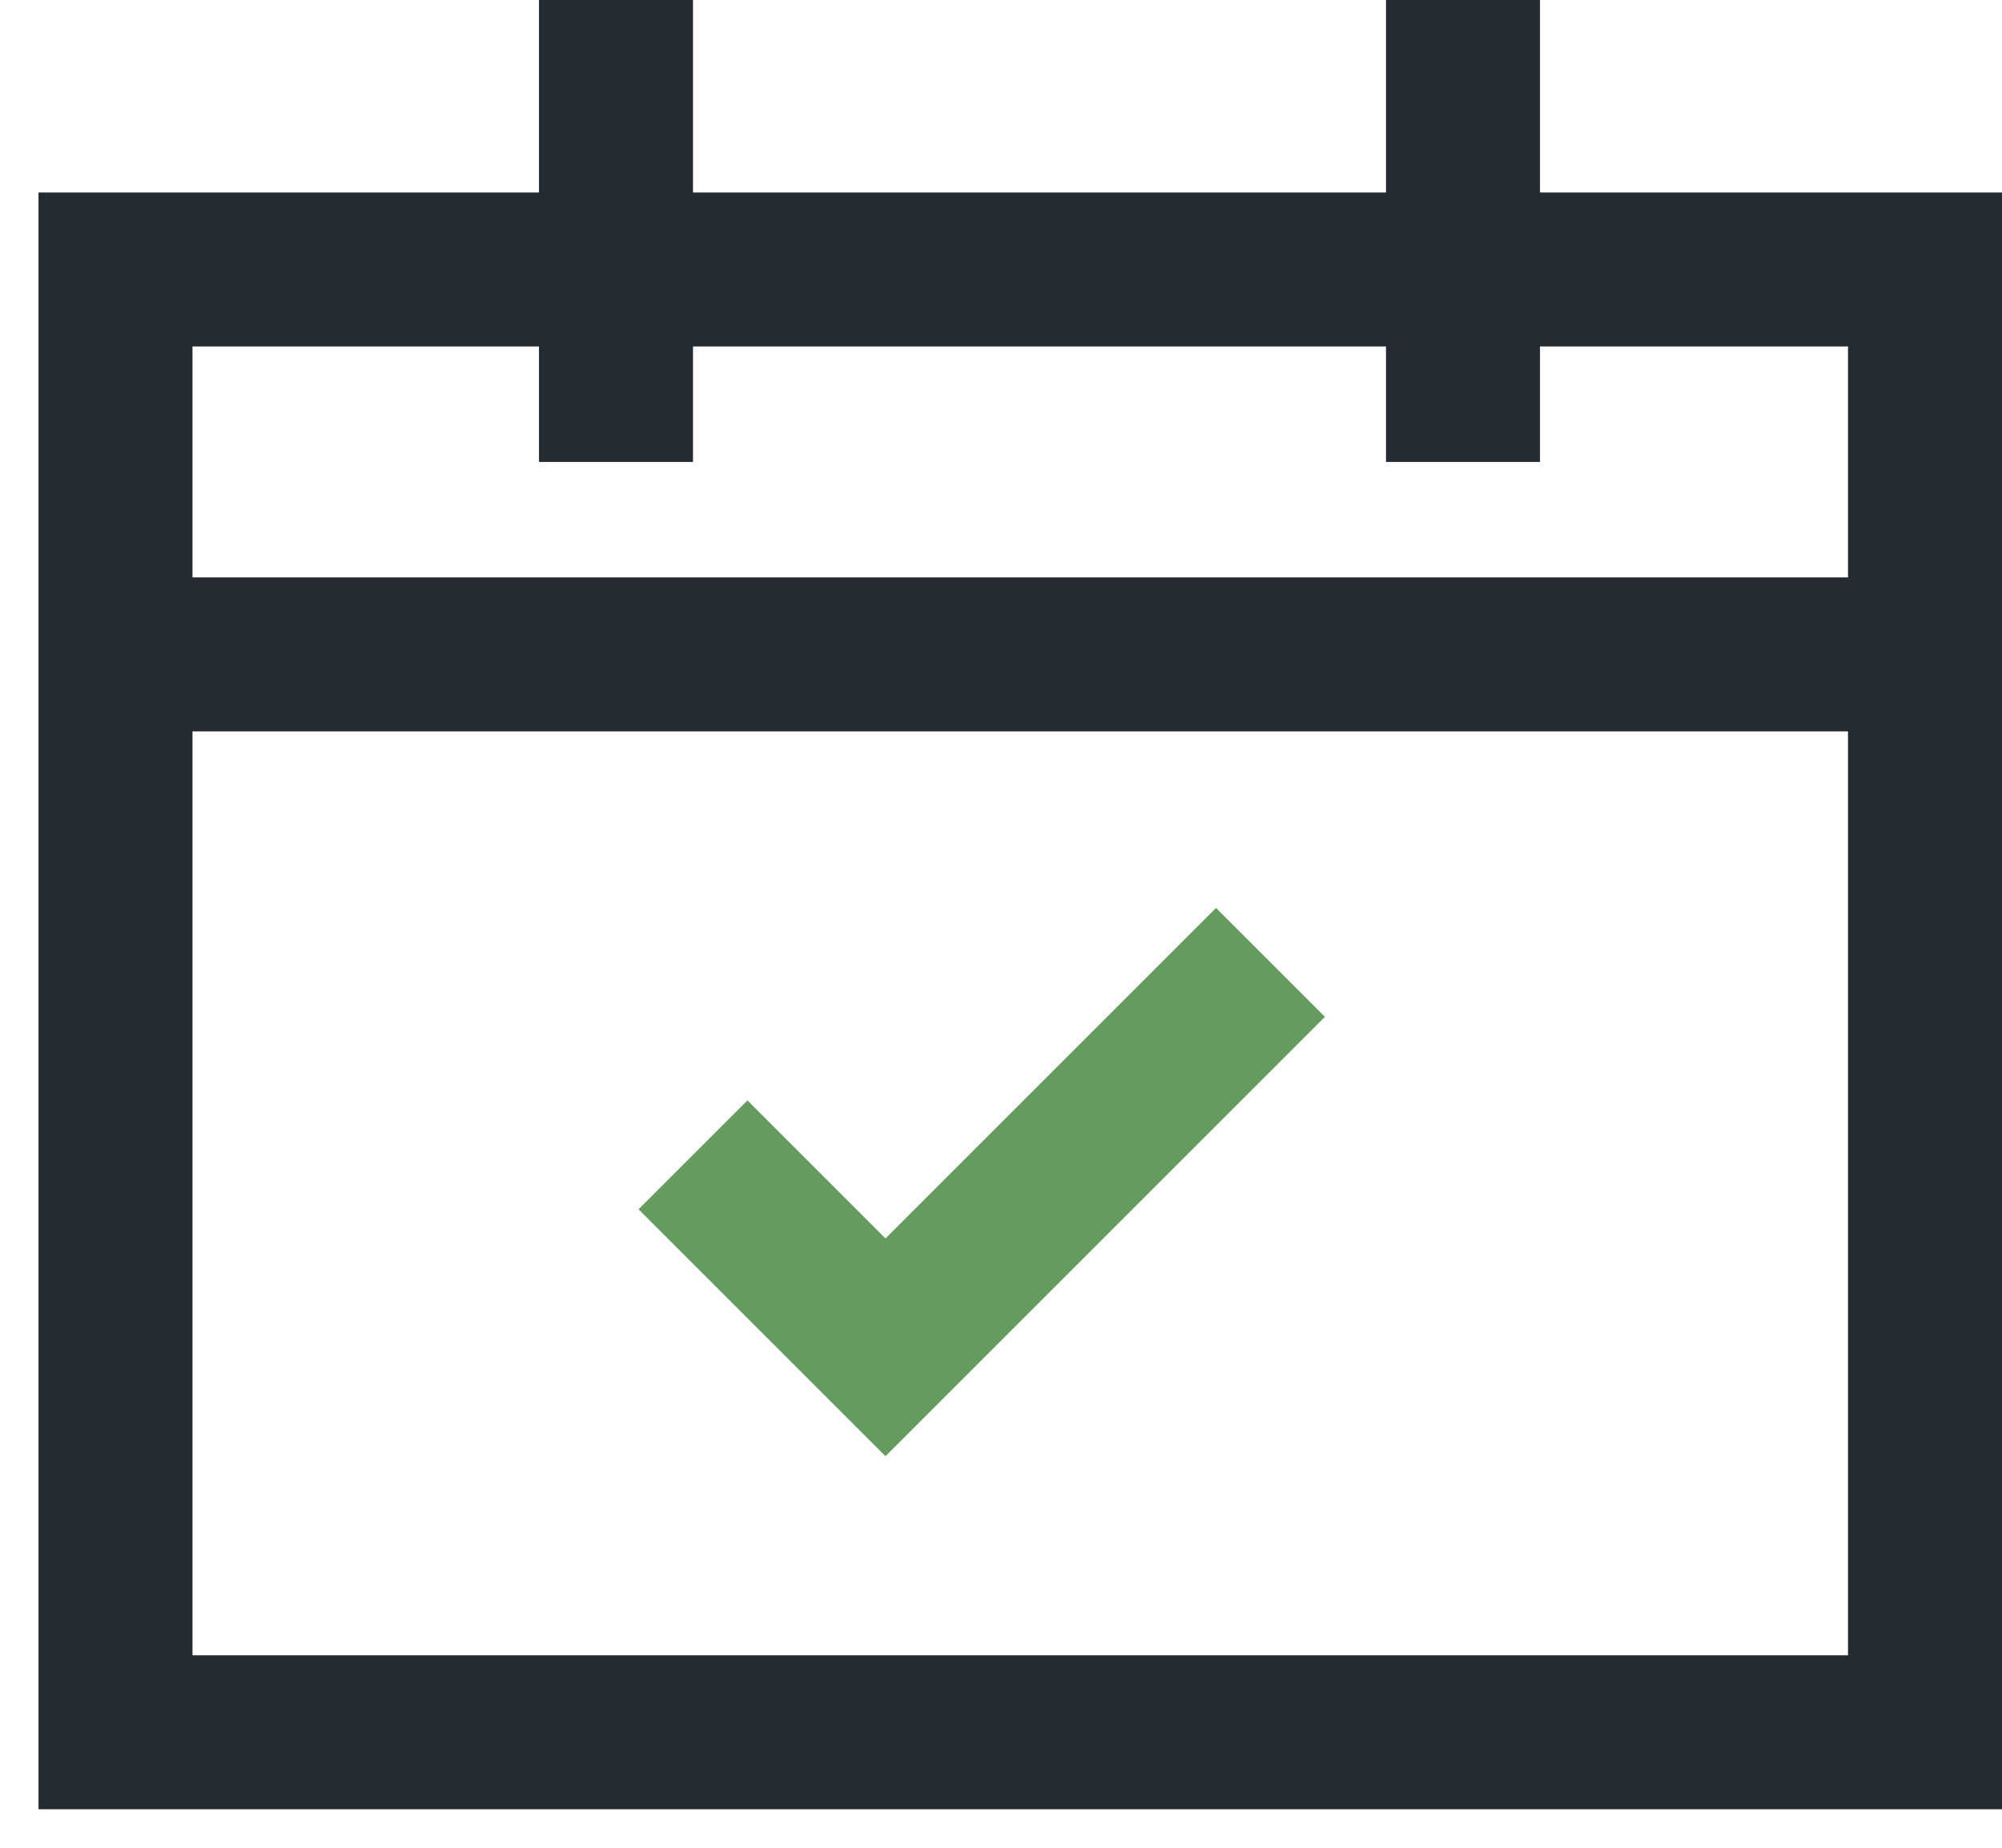 <svg width="26" height="24" viewBox="0 0 26 24" fill="none" xmlns="http://www.w3.org/2000/svg">
<path d="M1.5 8.5V22.5H25V8.5M1.5 8.5H25M1.5 8.5V3.5H8M25 8.5V3.5H19M8 3.5H19M8 3.5V0M8 3.5V6M19 3.5V0M19 3.5V6" stroke="#262A31" stroke-width="2"/>
<path d="M9 15L11.5 17.5L16.5 12.5" stroke="#659B5E" stroke-width="2"/>
</svg>

